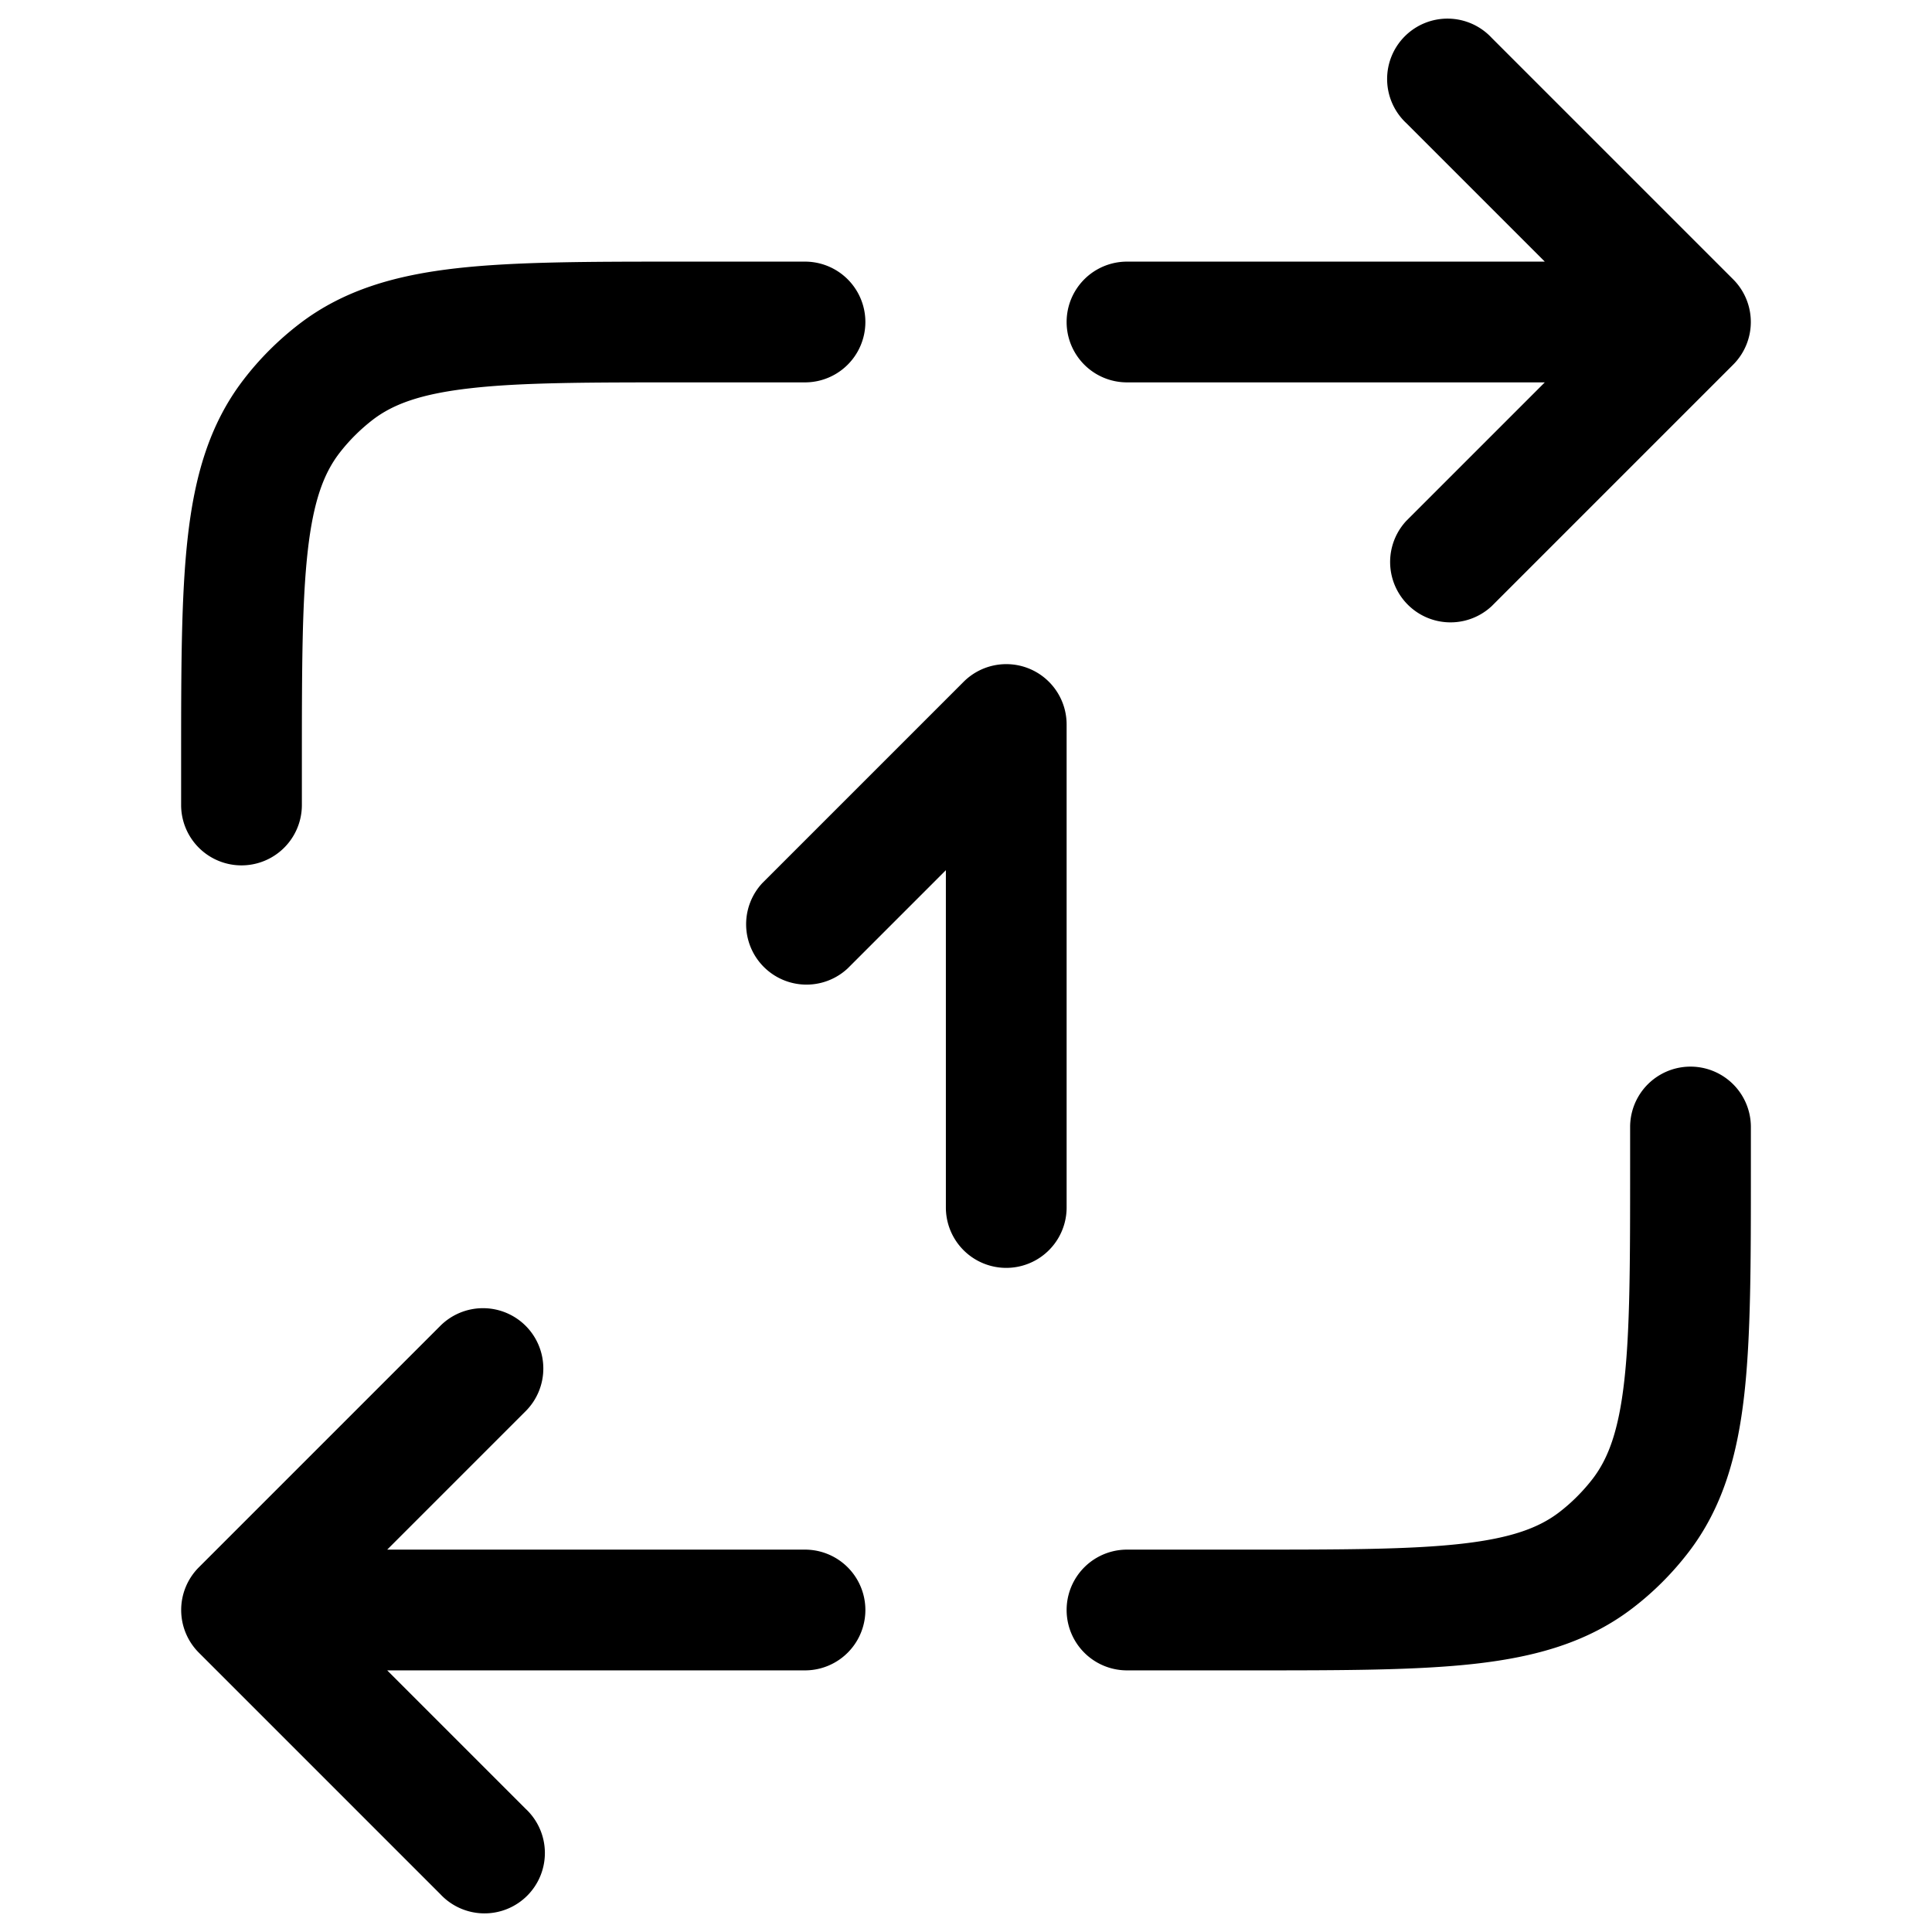 <svg xmlns="http://www.w3.org/2000/svg" width="24" height="24" fill="currentColor" viewBox="0 0 24 24">
  <path fill-rule="evenodd" d="M18.53.47a.75.75 0 10-1.06 1.06l1.72 1.72H14a.75.75 0 000 1.5h5.19l-1.72 1.72a.75.75 0 001.06 1.06l3-3a.75.75 0 000-1.06l-3-3zM8.5 3.25h-.045c-1.135 0-2.05 0-2.779.082-.754.085-1.403.266-1.959.693-.26.2-.493.432-.692.692-.427.556-.608 1.205-.693 1.96-.082.729-.082 1.643-.082 2.778V10a.75.75 0 001.5 0v-.5c0-1.19.001-2.02.073-2.656.07-.62.199-.962.392-1.214.12-.156.26-.295.415-.415.252-.193.594-.322 1.214-.392C6.48 4.75 7.31 4.75 8.5 4.75H10a.75.75 0 000-1.5H8.5zm4.287 5.057A.75.75 0 0113.25 9v6a.75.75 0 01-1.5 0v-4.19l-1.22 1.22a.75.75 0 01-1.06-1.06l2.5-2.5a.75.75 0 01.817-.163zM20.25 14a.75.75 0 011.5 0v.545c0 1.135 0 2.05-.082 2.779-.085.754-.266 1.403-.693 1.959-.2.26-.432.493-.692.692-.556.427-1.205.608-1.96.693-.729.082-1.643.082-2.778.082H14a.75.75 0 010-1.5h1.5c1.19 0 2.02-.001 2.656-.073.62-.07.962-.199 1.214-.392.156-.12.295-.26.415-.415.193-.252.322-.594.392-1.214.072-.636.073-1.466.073-2.656V14zM6.53 16.47a.75.75 0 010 1.06l-1.72 1.72H10a.75.75 0 010 1.5H4.81l1.72 1.72a.75.75 0 11-1.06 1.06l-3-3a.75.75 0 010-1.06l3-3a.75.75 0 011.06 0z"/>
</svg>
